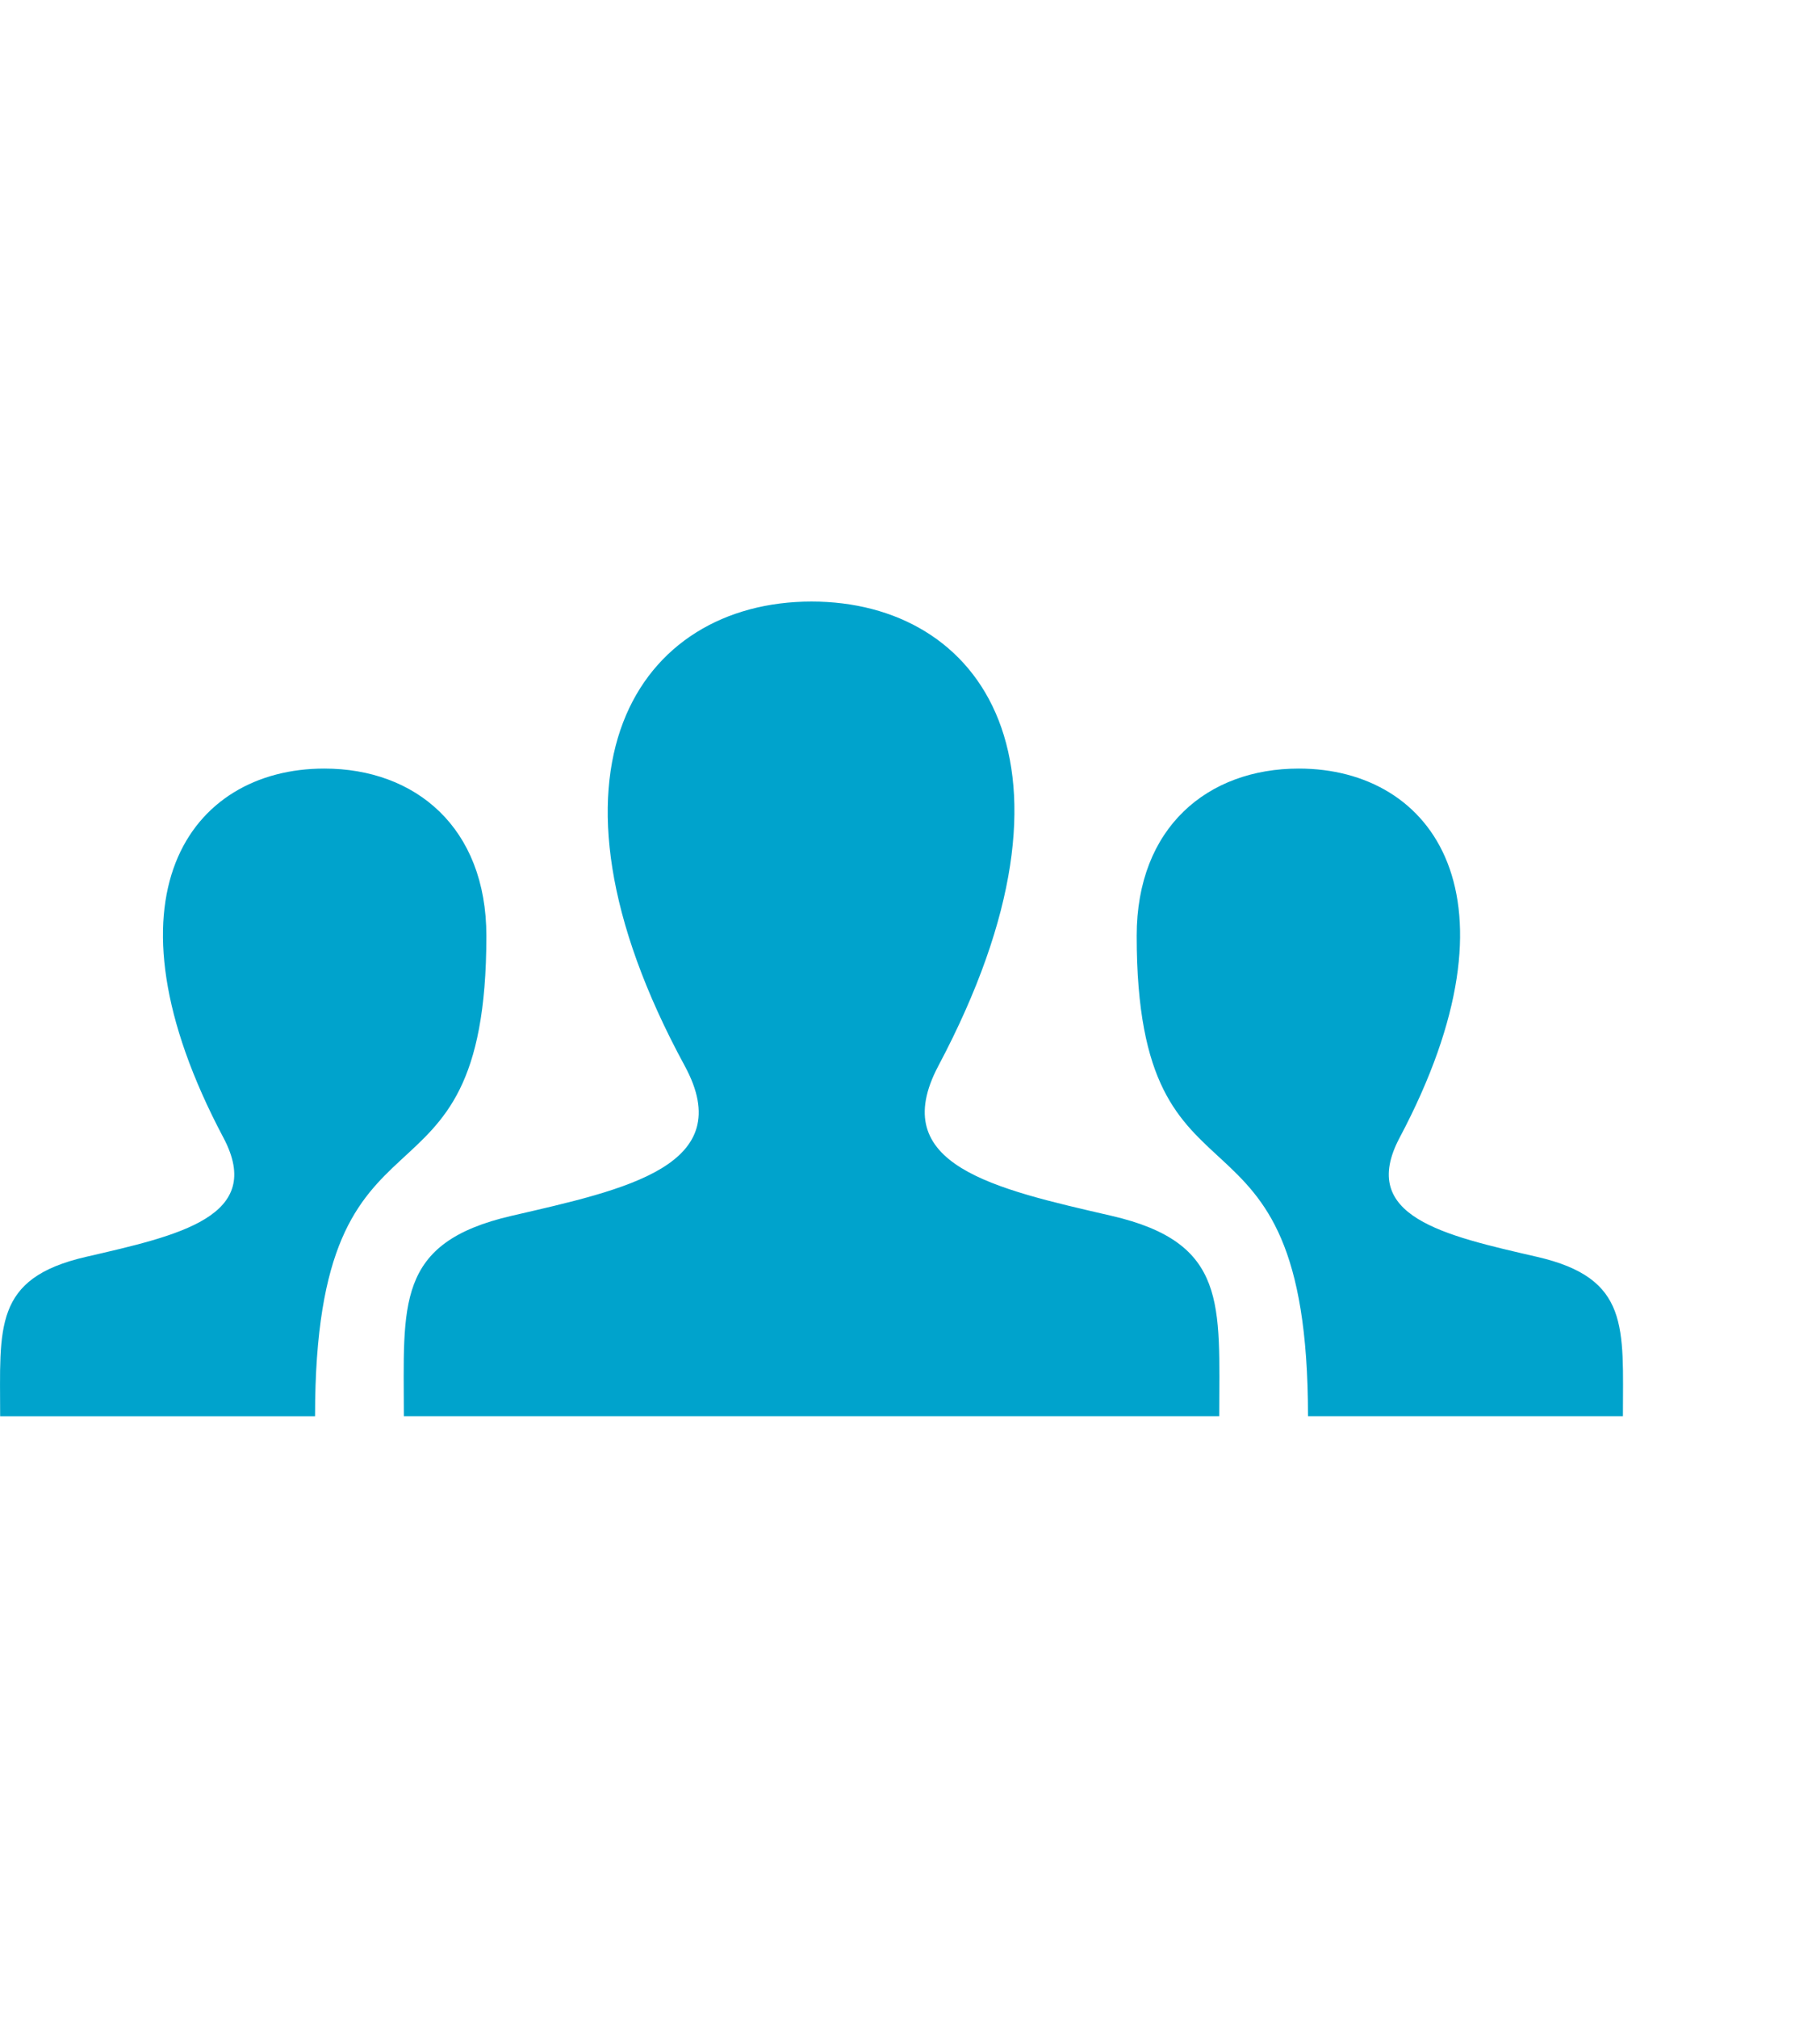 <svg xmlns="http://www.w3.org/2000/svg" viewBox="50 0 462 512" enable-background="new 50 0 462 512"><path fill="#00a3cc" d="m461.97 359.36h-79.938c-.004-86.998-43.489-45.648-43.489-121.88 0-27.521 18.02-42.45 41.15-42.45 34.18 0 57.969 32.635 25.602 93.66-10.635 20.05 11.322 24.812 34.911 30.25 23.578 5.438 21.765 17.87 21.765 40.43m-390.17-40.43c23.589-5.441 45.546-10.205 34.912-30.25-32.368-61.03-8.58-93.66 25.601-93.66 23.13 0 41.15 14.936 41.15 42.46 0 76.24-43.486 34.887-43.49 121.88h-79.937c0-22.557-1.814-34.989 21.764-40.43m260.32-10.424c-29.67-6.846-57.29-12.838-43.912-38.06 40.714-76.76 10.791-117.81-32.2-117.81-43.842 0-73.03 42.625-32.2 117.81 13.776 25.371-14.883 31.357-43.915 38.06-29.658 6.841-27.377 22.478-27.377 50.851h206.98c-.001-28.375 2.282-44.01-27.377-50.851"/></svg>